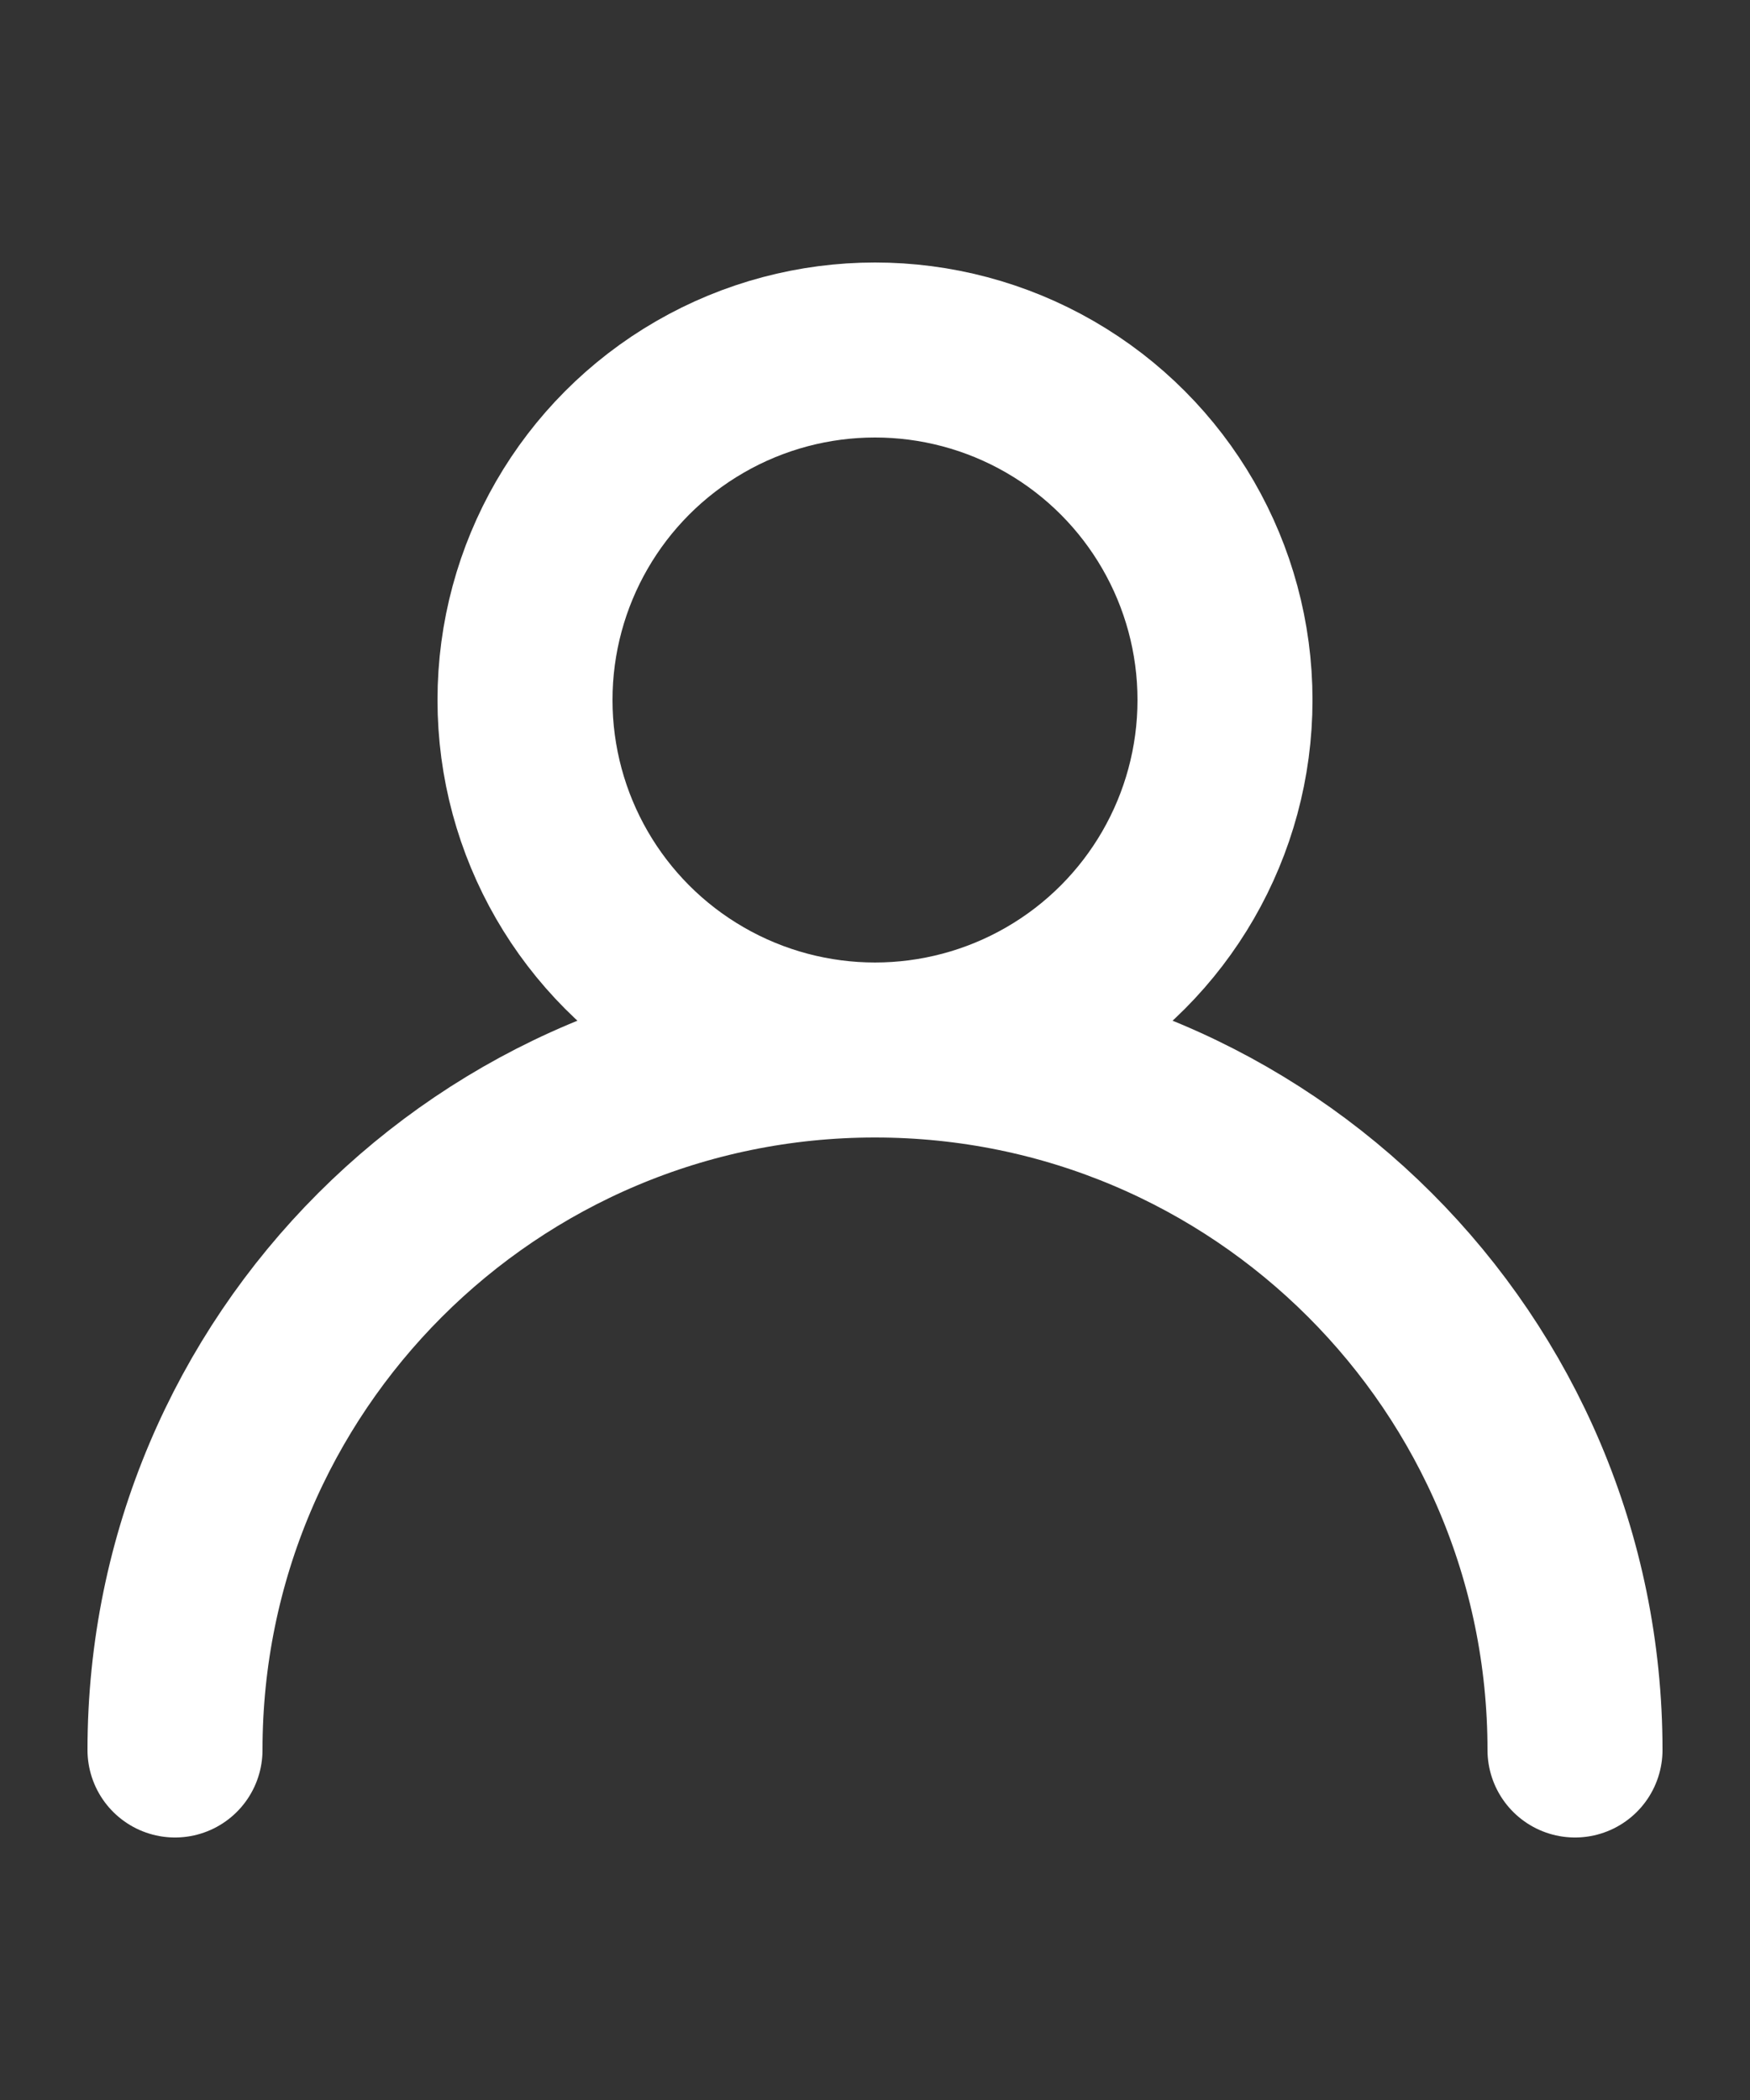<svg width="10" height="12" viewBox="0 0 10 12" fill="none" xmlns="http://www.w3.org/2000/svg">
<rect x="0" y="0" width="10" height="12" fill="#333333" stroke="none"/>
<circle cx="5" cy="4" r="2" stroke="white" stroke-linecap="round"/>
<path d="M9 10C9 7.791 7.209 6 5 6C2.791 6 1 7.791 1 10" stroke="white" stroke-linecap="round"/>
</svg>
